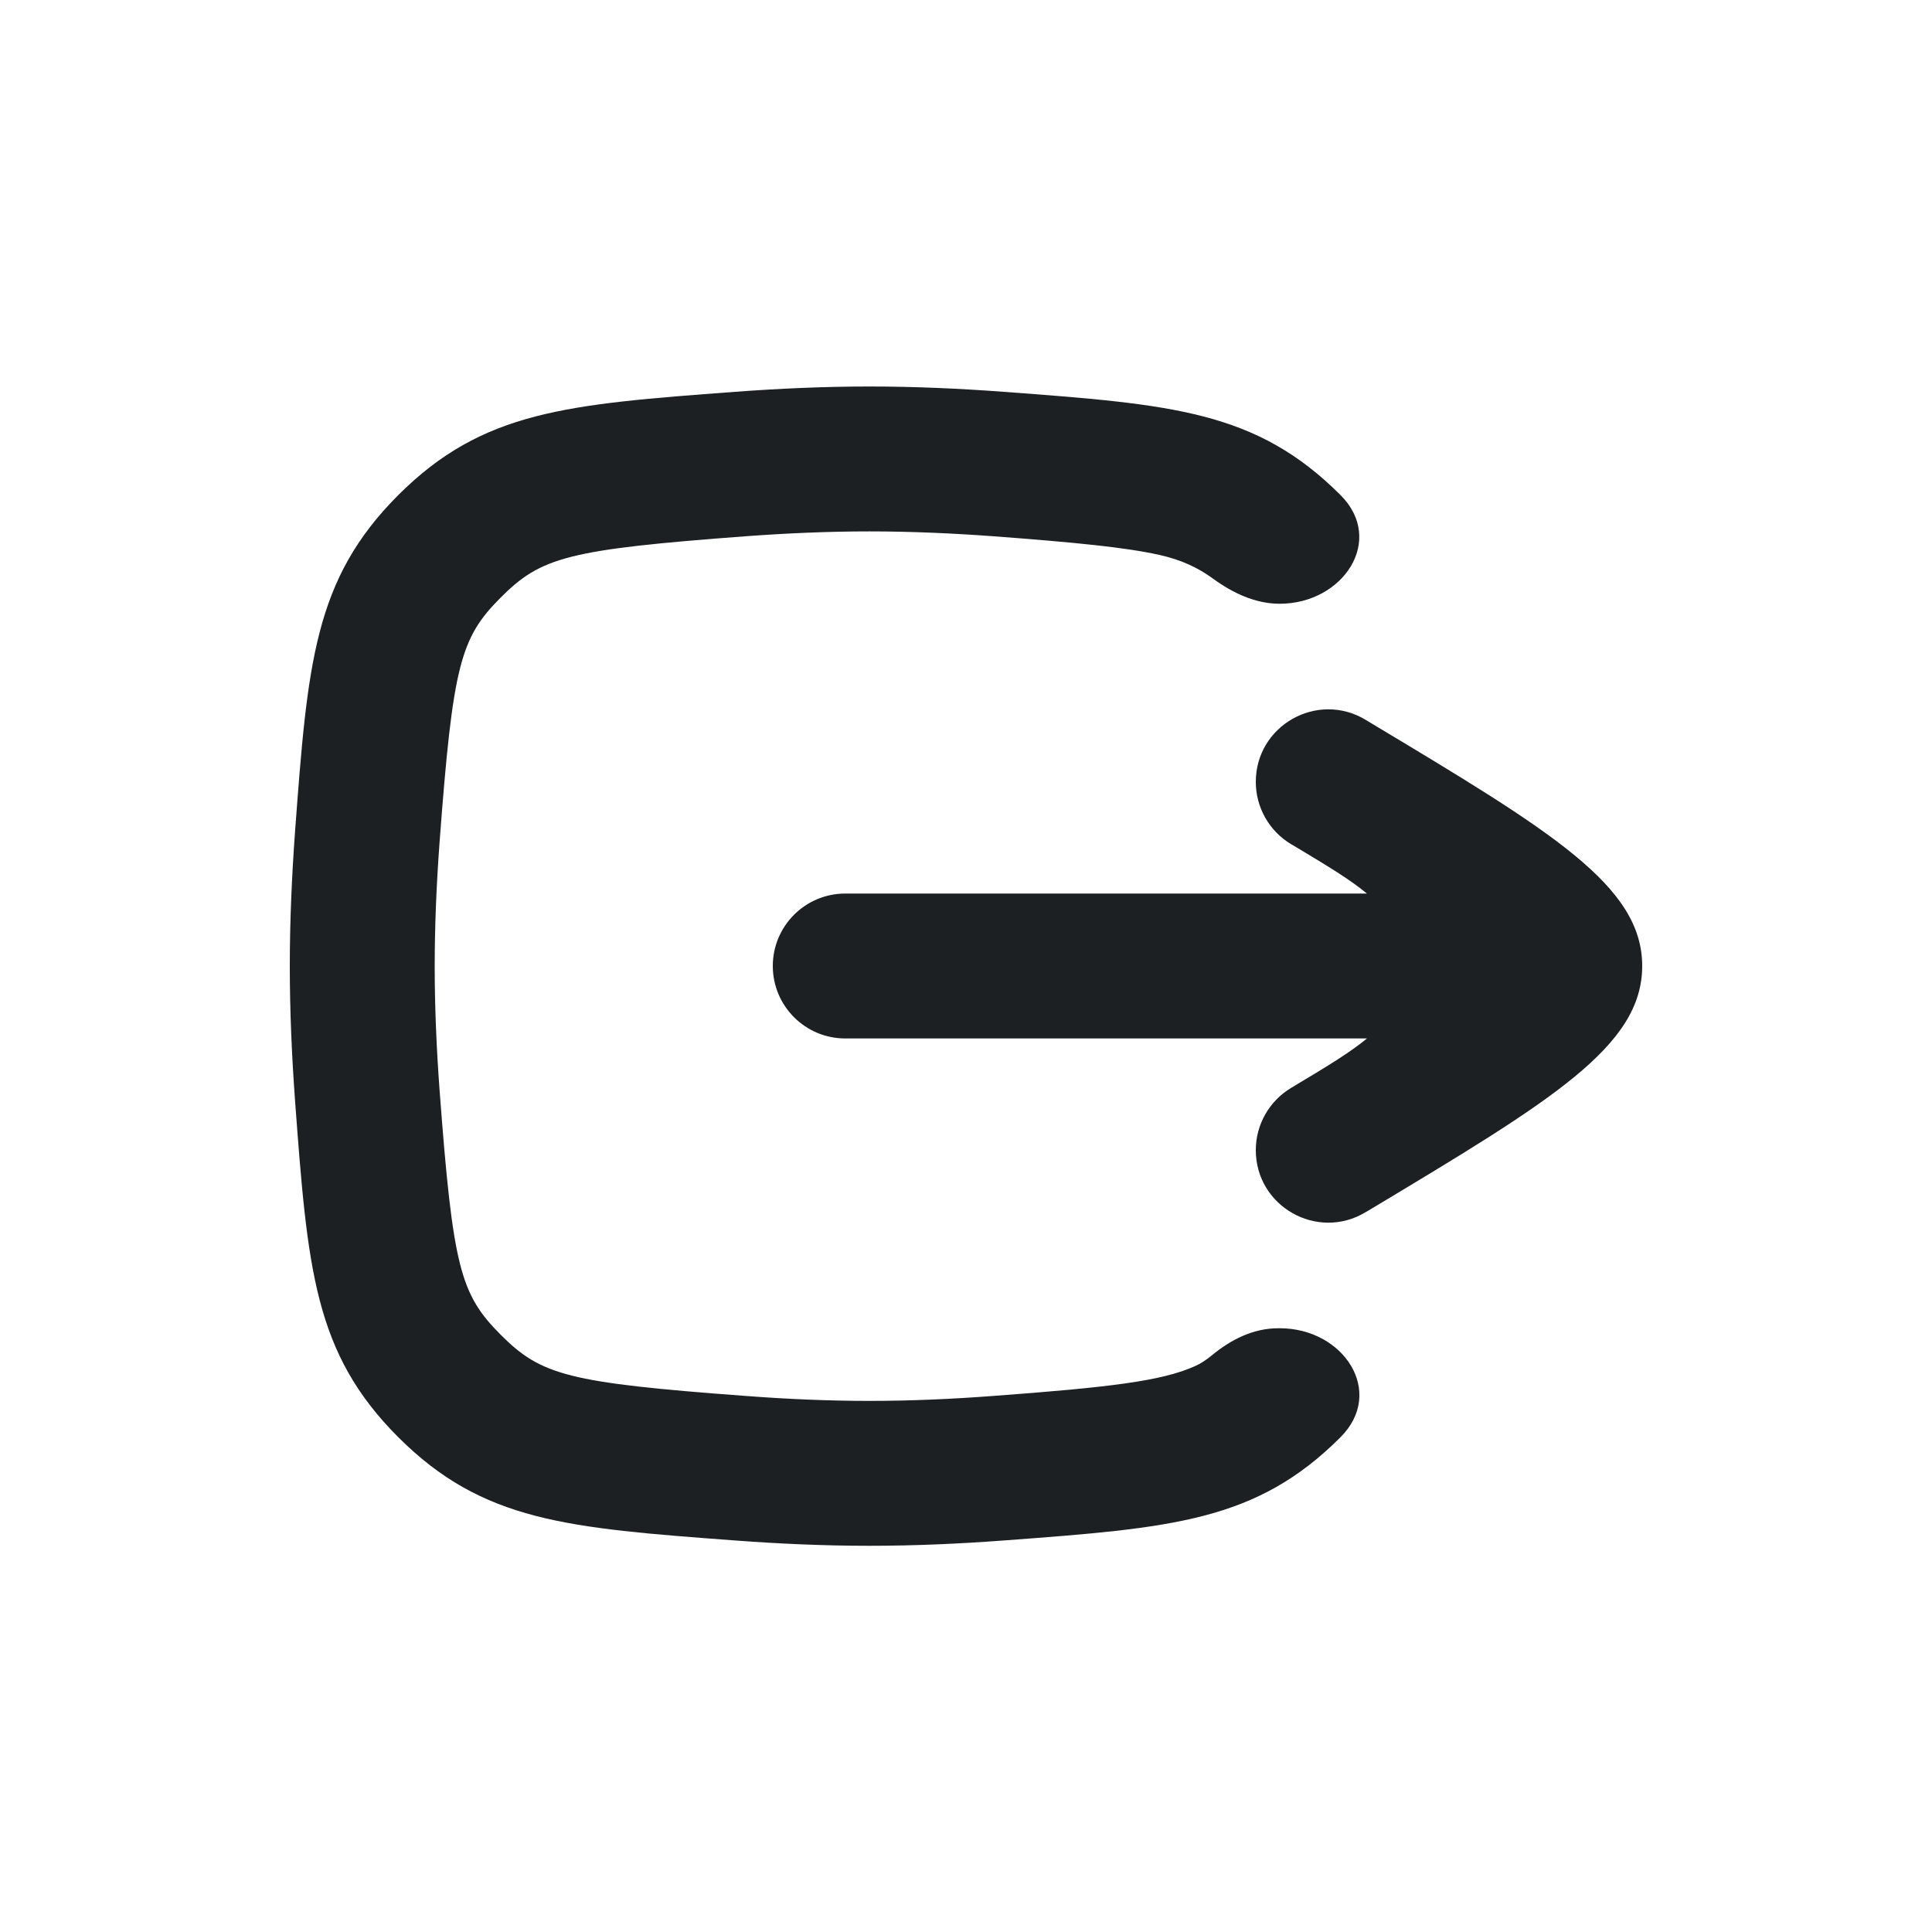 <svg width="20" height="20" viewBox="0 0 20 20" fill="none" xmlns="http://www.w3.org/2000/svg">
<path fill-rule="evenodd" clip-rule="evenodd" d="M9 5.501C8.576 5.501 8.145 5.52 7.723 5.551C5.88 5.689 5.603 5.766 5.184 6.185C4.765 6.605 4.688 6.881 4.55 8.724C4.519 9.147 4.5 9.577 4.5 10.002C4.5 10.426 4.519 10.856 4.55 11.279C4.688 13.122 4.765 13.398 5.184 13.818C5.603 14.237 5.88 14.314 7.723 14.451C8.145 14.483 8.576 14.502 9 14.502C9.425 14.502 9.855 14.483 10.278 14.451C11.494 14.361 12.028 14.296 12.371 14.142C12.432 14.115 12.489 14.076 12.543 14.032C12.741 13.868 12.973 13.75 13.231 13.75H13.249C13.91 13.75 14.344 14.411 13.877 14.878C13.003 15.752 12.132 15.817 10.389 15.947C9.936 15.981 9.468 16.002 9 16.002C8.532 16.002 8.065 15.981 7.611 15.947C5.869 15.817 4.998 15.752 4.123 14.878C3.249 14.004 3.184 13.133 3.054 11.39C3.021 10.937 3 10.469 3 10.002C3 9.534 3.021 9.066 3.054 8.612C3.184 6.87 3.249 5.999 4.123 5.125C4.998 4.251 5.869 4.186 7.611 4.056C8.065 4.022 8.532 4.001 9 4.001C9.468 4.001 9.936 4.022 10.389 4.056C12.132 4.186 13.003 4.251 13.877 5.125C14.343 5.59 13.906 6.25 13.247 6.25C12.993 6.25 12.758 6.137 12.553 5.987C12.407 5.881 12.235 5.796 12 5.744C11.649 5.666 11.131 5.615 10.278 5.551C9.855 5.52 9.425 5.501 9 5.501ZM14.136 12.549C13.636 12.849 13 12.489 13 11.906C13 11.643 13.138 11.399 13.364 11.263L13.42 11.229L13.42 11.229C13.734 11.041 13.975 10.896 14.151 10.75H8.75C8.336 10.75 8 10.414 8 10C8 9.586 8.336 9.25 8.75 9.25L14.15 9.25C13.974 9.103 13.733 8.959 13.42 8.771L13.364 8.738C13.138 8.602 13 8.358 13 8.094C13 7.511 13.636 7.151 14.136 7.451L14.192 7.485C16.064 8.608 17 9.17 17 10C17 10.831 16.064 11.392 14.192 12.516L14.136 12.549Z" fill="#1D2023"/>
</svg>
